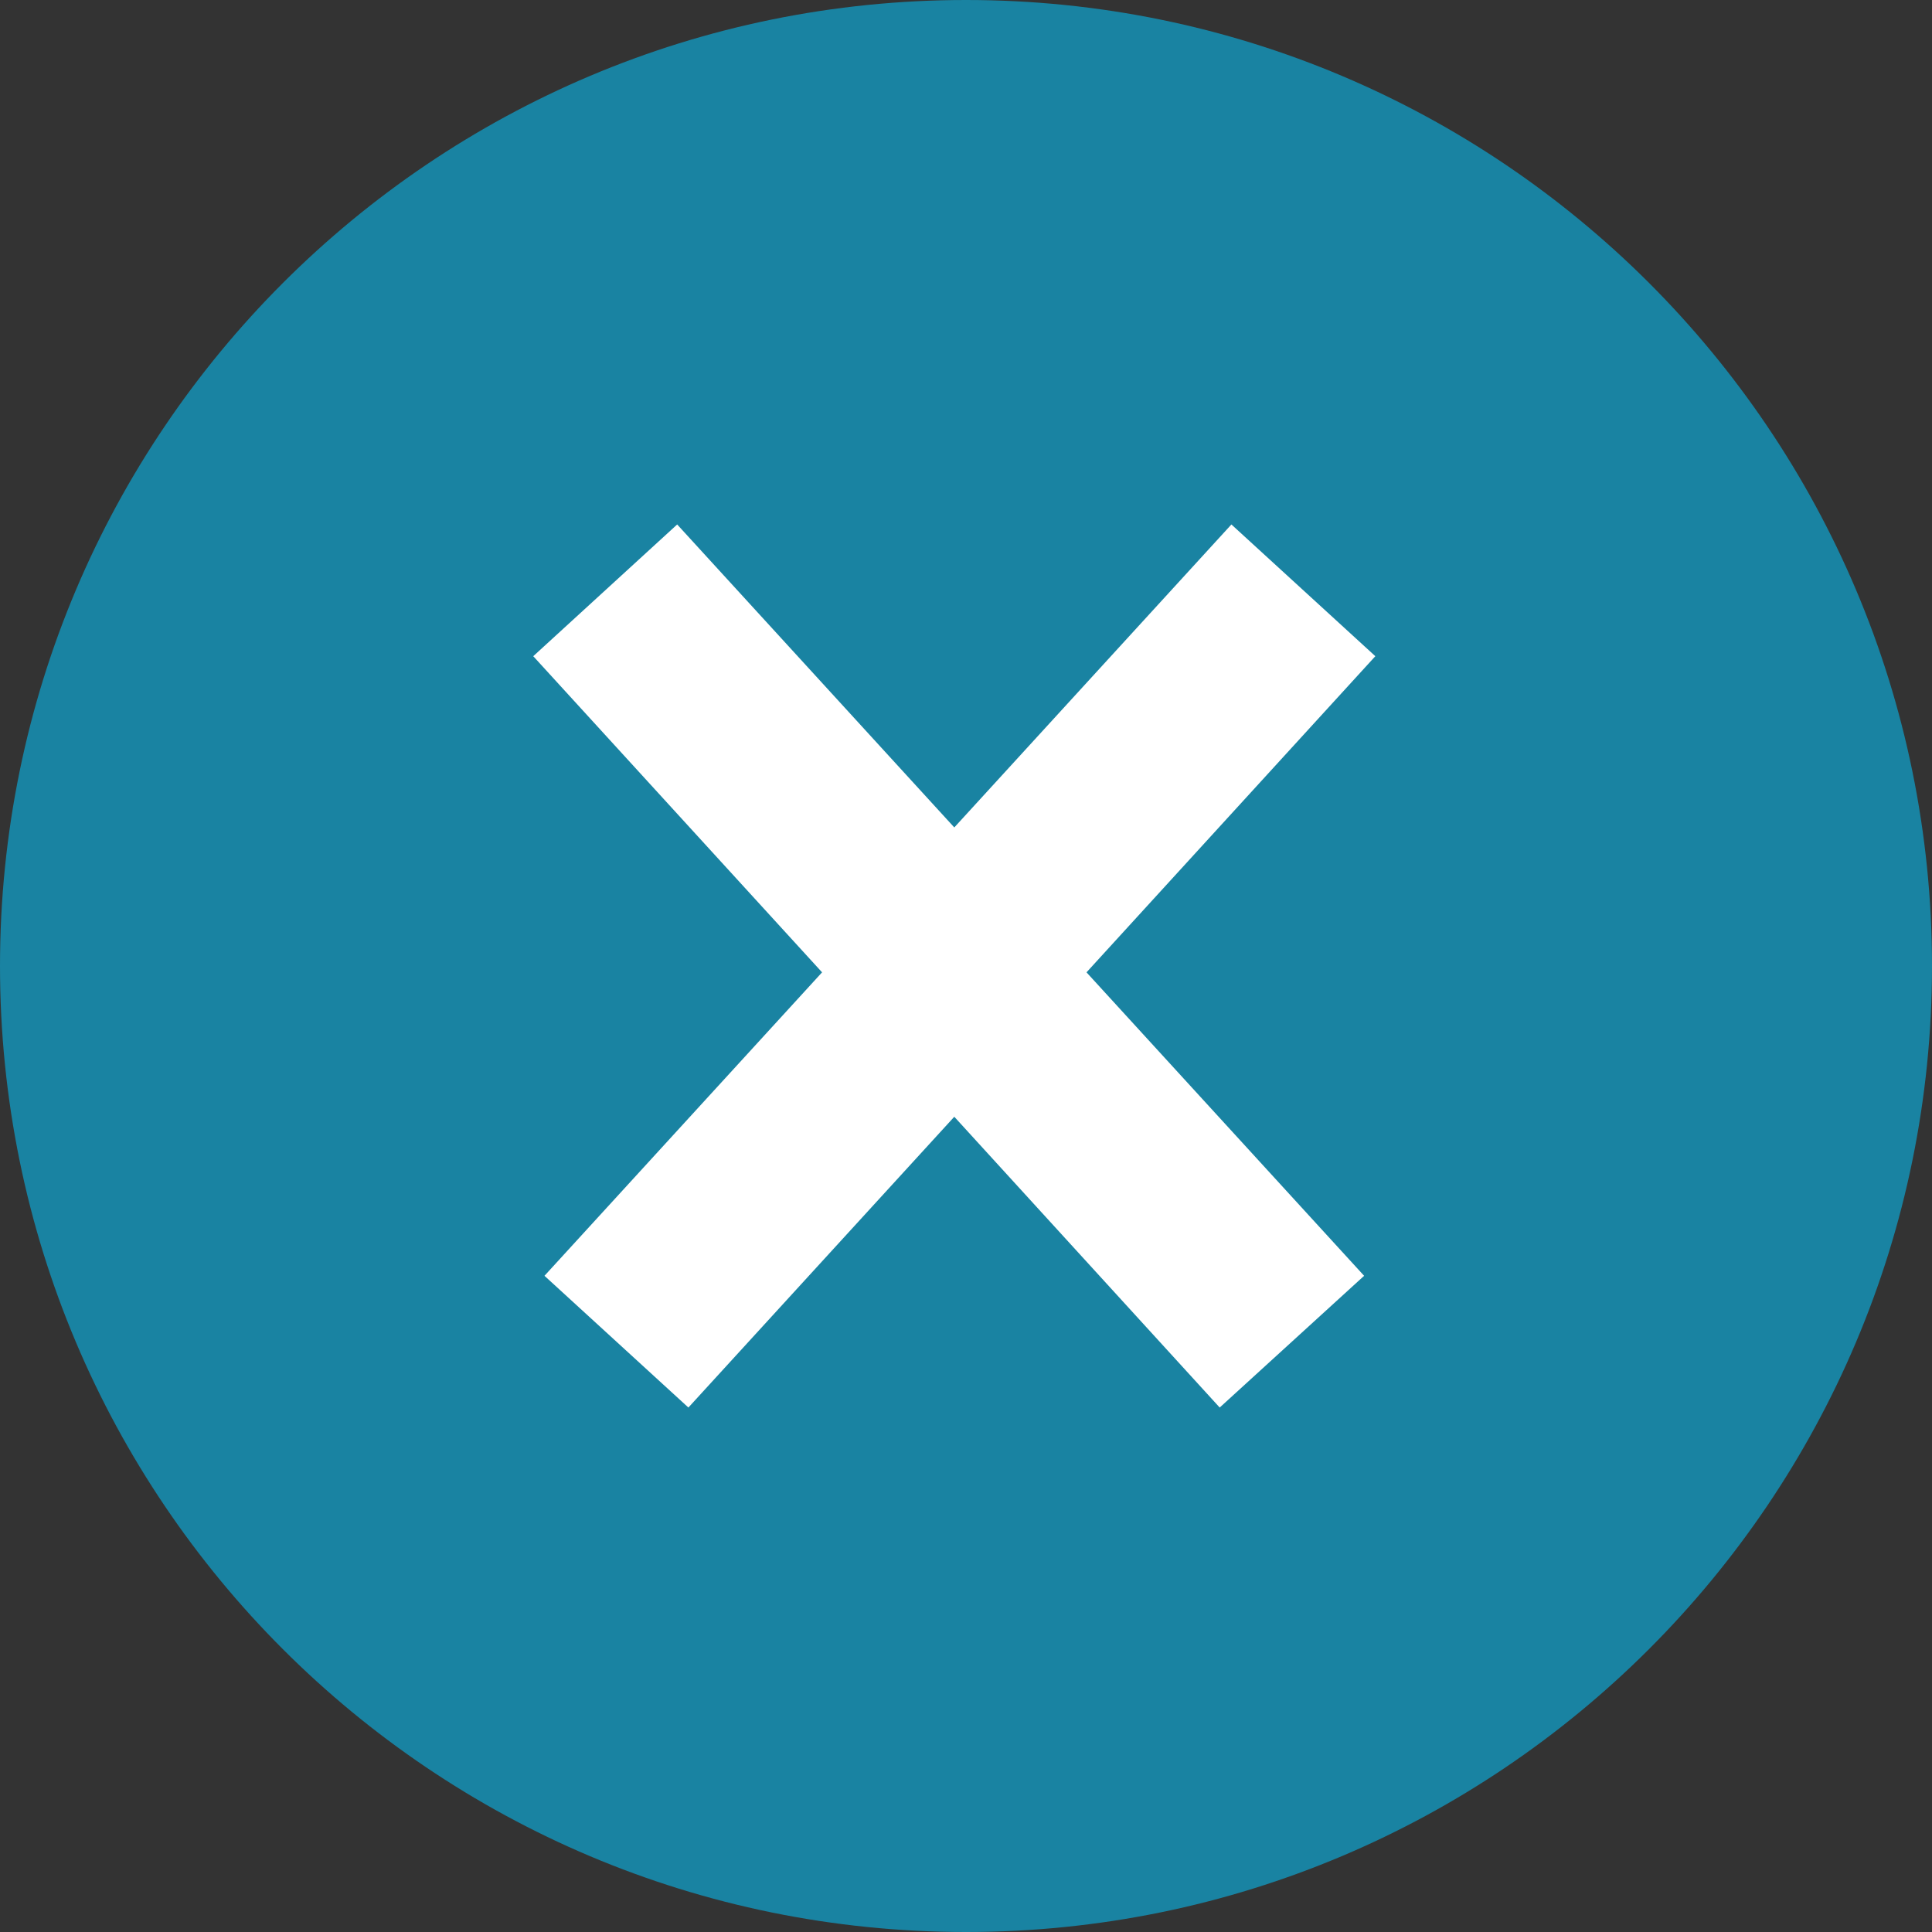 <?xml version="1.0" encoding="UTF-8"?><svg xmlns="http://www.w3.org/2000/svg" viewBox="0 0 39.6 39.6"><rect x="0" y="0" width="39.6" height="39.6" fill="#333333" stroke="none"/><defs><style>.d{fill:#fff;}.e{fill:#1983a2;}</style></defs><g id="a"/><g id="b"><g id="c"><g><path class="e" d="M19.8,39.6c10.93,0,19.8-8.86,19.8-19.8S30.73,0,19.8,0,0,8.86,0,19.8s8.86,19.8,19.8,19.8"/><polygon class="d" points="28.19 13.45 25.24 10.75 19.56 16.96 13.88 10.75 10.93 13.45 16.85 19.93 11.16 26.15 14.11 28.85 19.56 22.89 25 28.85 27.96 26.15 22.27 19.93 28.19 13.45"/></g></g></g></svg>
